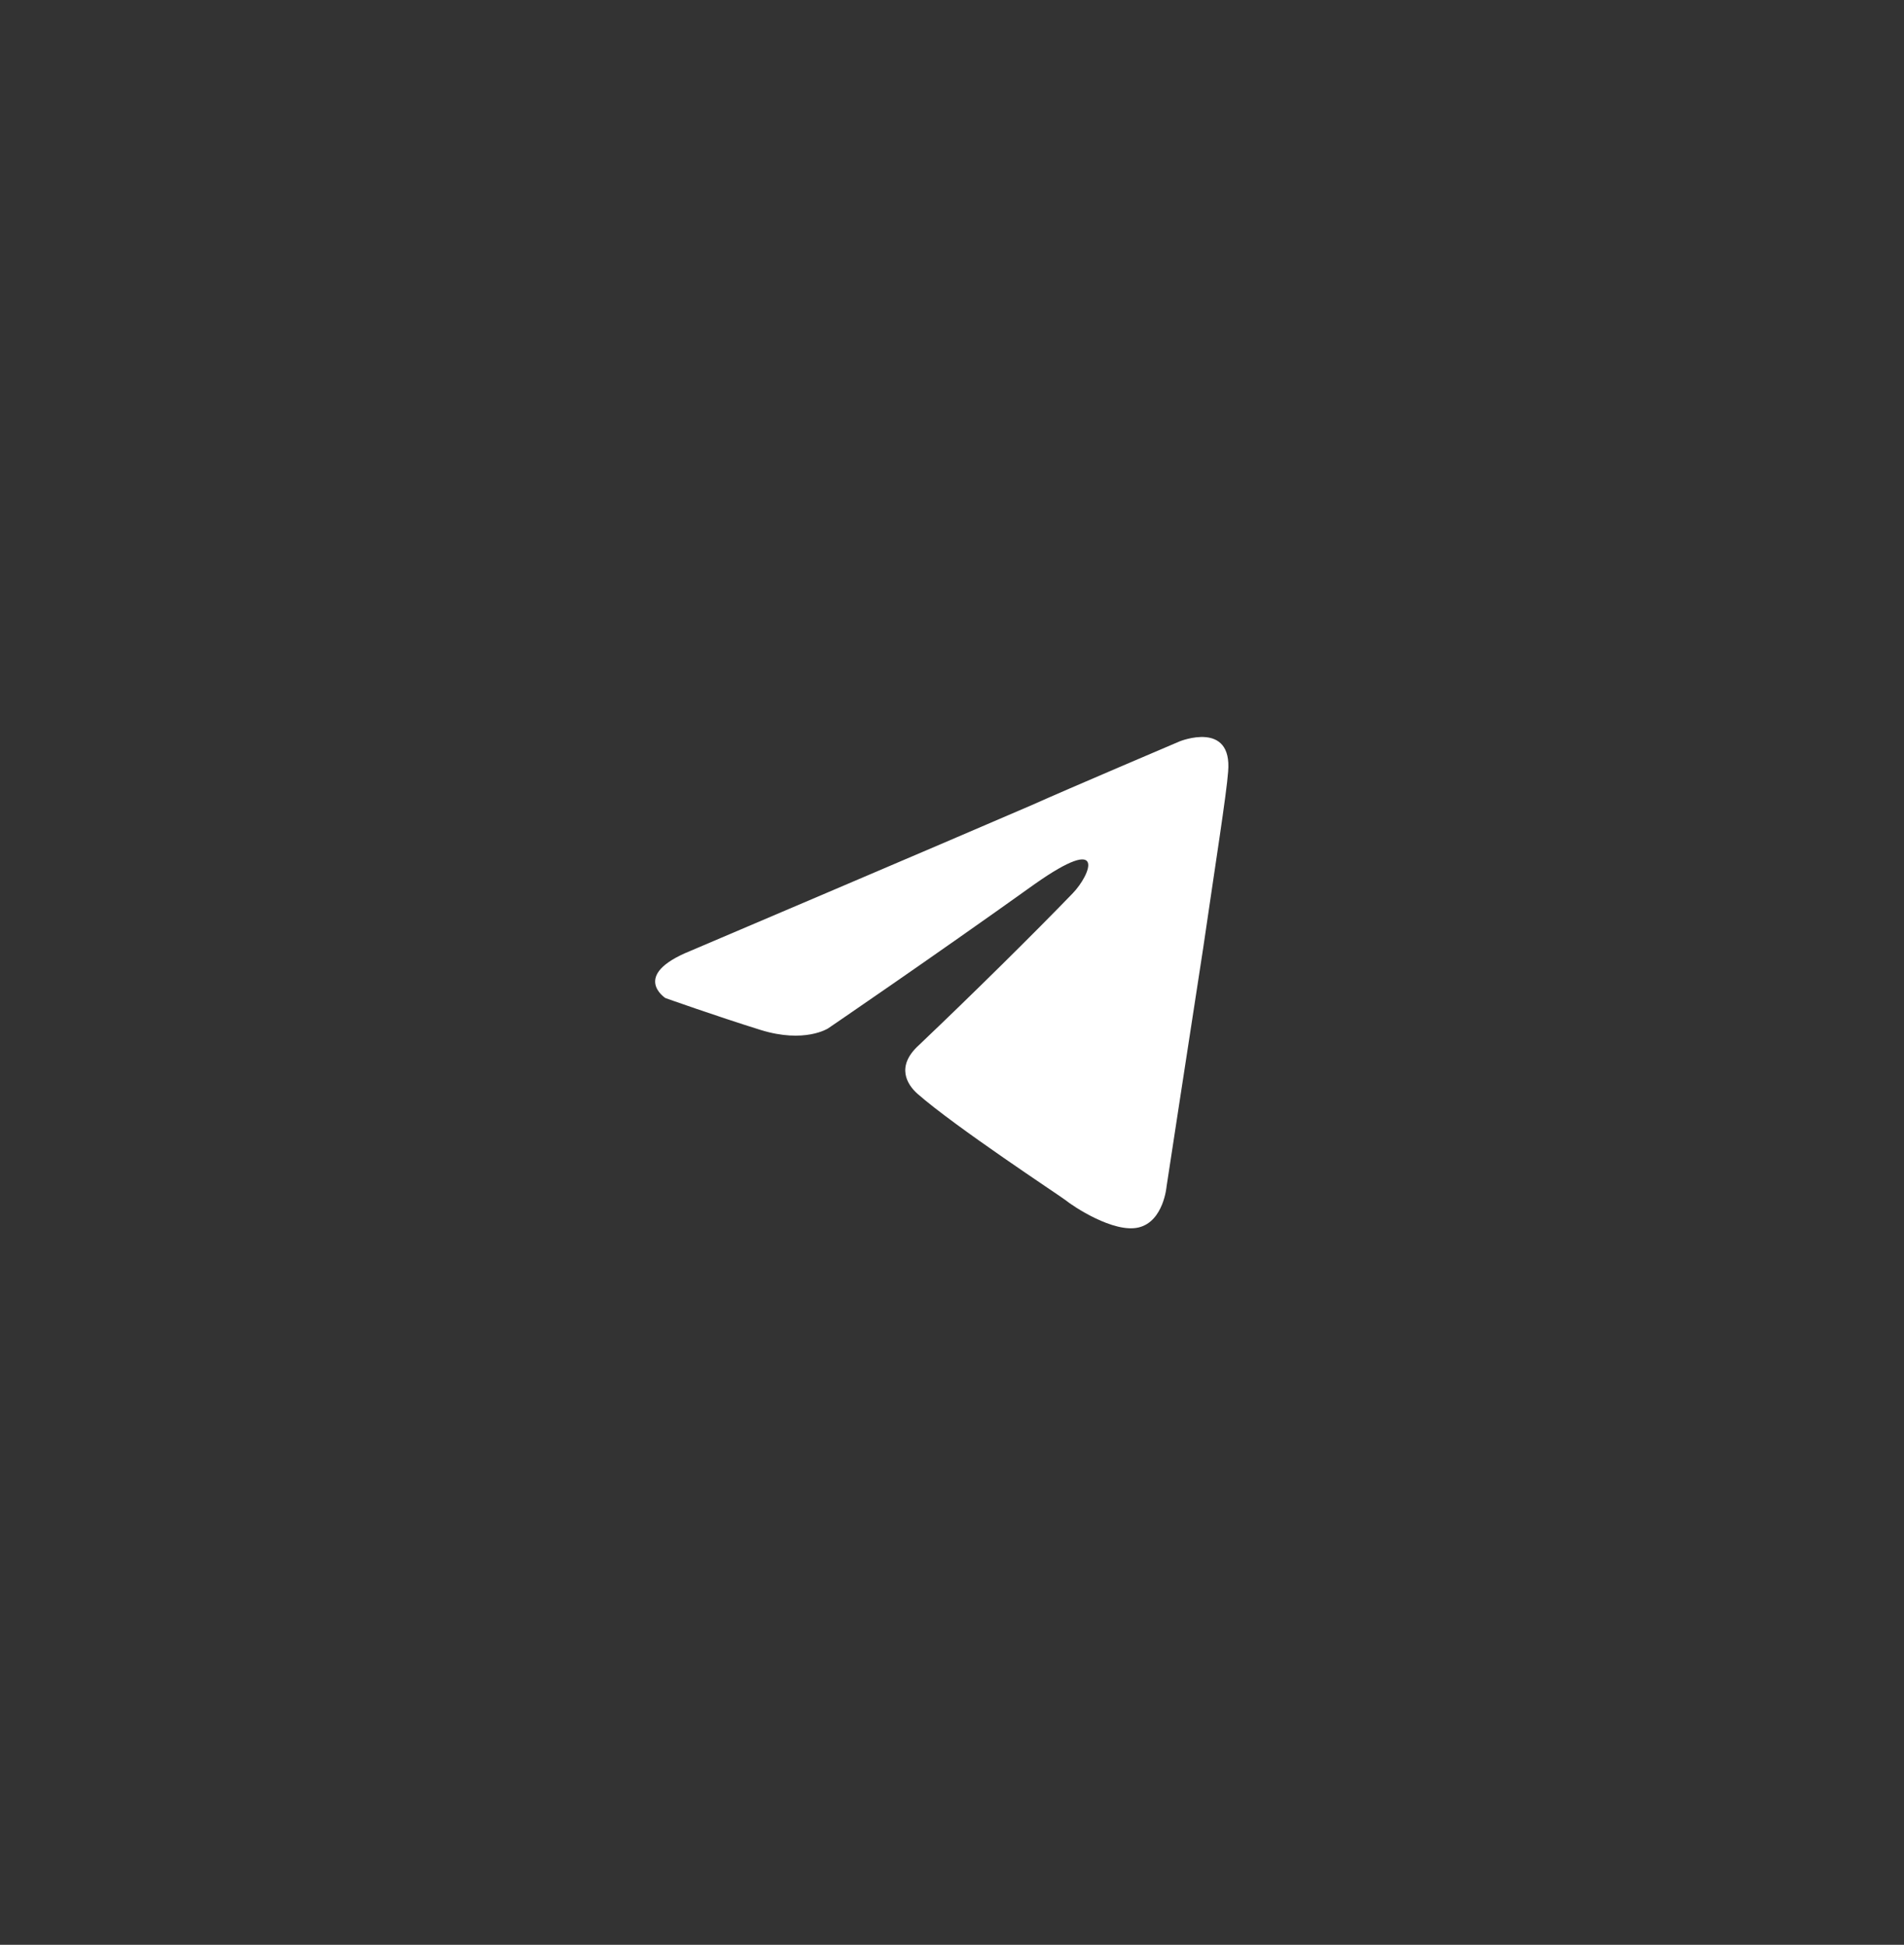 <svg width="93" height="95" viewBox="0 0 93 95" fill="none" xmlns="http://www.w3.org/2000/svg">
<rect x="0" y="0" width="93" height="95" fill="#333333" stroke="none"/>
<path d="M33.717 46.452C33.717 46.452 46.1 41.184 50.395 39.328C52.042 38.587 57.625 36.212 57.625 36.212C57.625 36.212 60.202 35.173 59.987 37.696C59.916 38.735 59.343 42.371 58.77 46.304C57.911 51.869 56.981 57.954 56.981 57.954C56.981 57.954 56.838 59.66 55.621 59.957C54.404 60.254 52.4 58.919 52.042 58.622C51.755 58.399 46.673 55.06 44.812 53.427C44.311 52.982 43.738 52.092 44.883 51.053C47.46 48.604 50.538 45.562 52.4 43.632C53.259 42.742 54.117 40.664 50.538 43.187C45.456 46.823 40.445 50.236 40.445 50.236C40.445 50.236 39.3 50.978 37.153 50.311C35.005 49.643 32.5 48.752 32.5 48.752C32.5 48.752 30.782 47.639 33.717 46.452Z" fill="white"/>
</svg>
